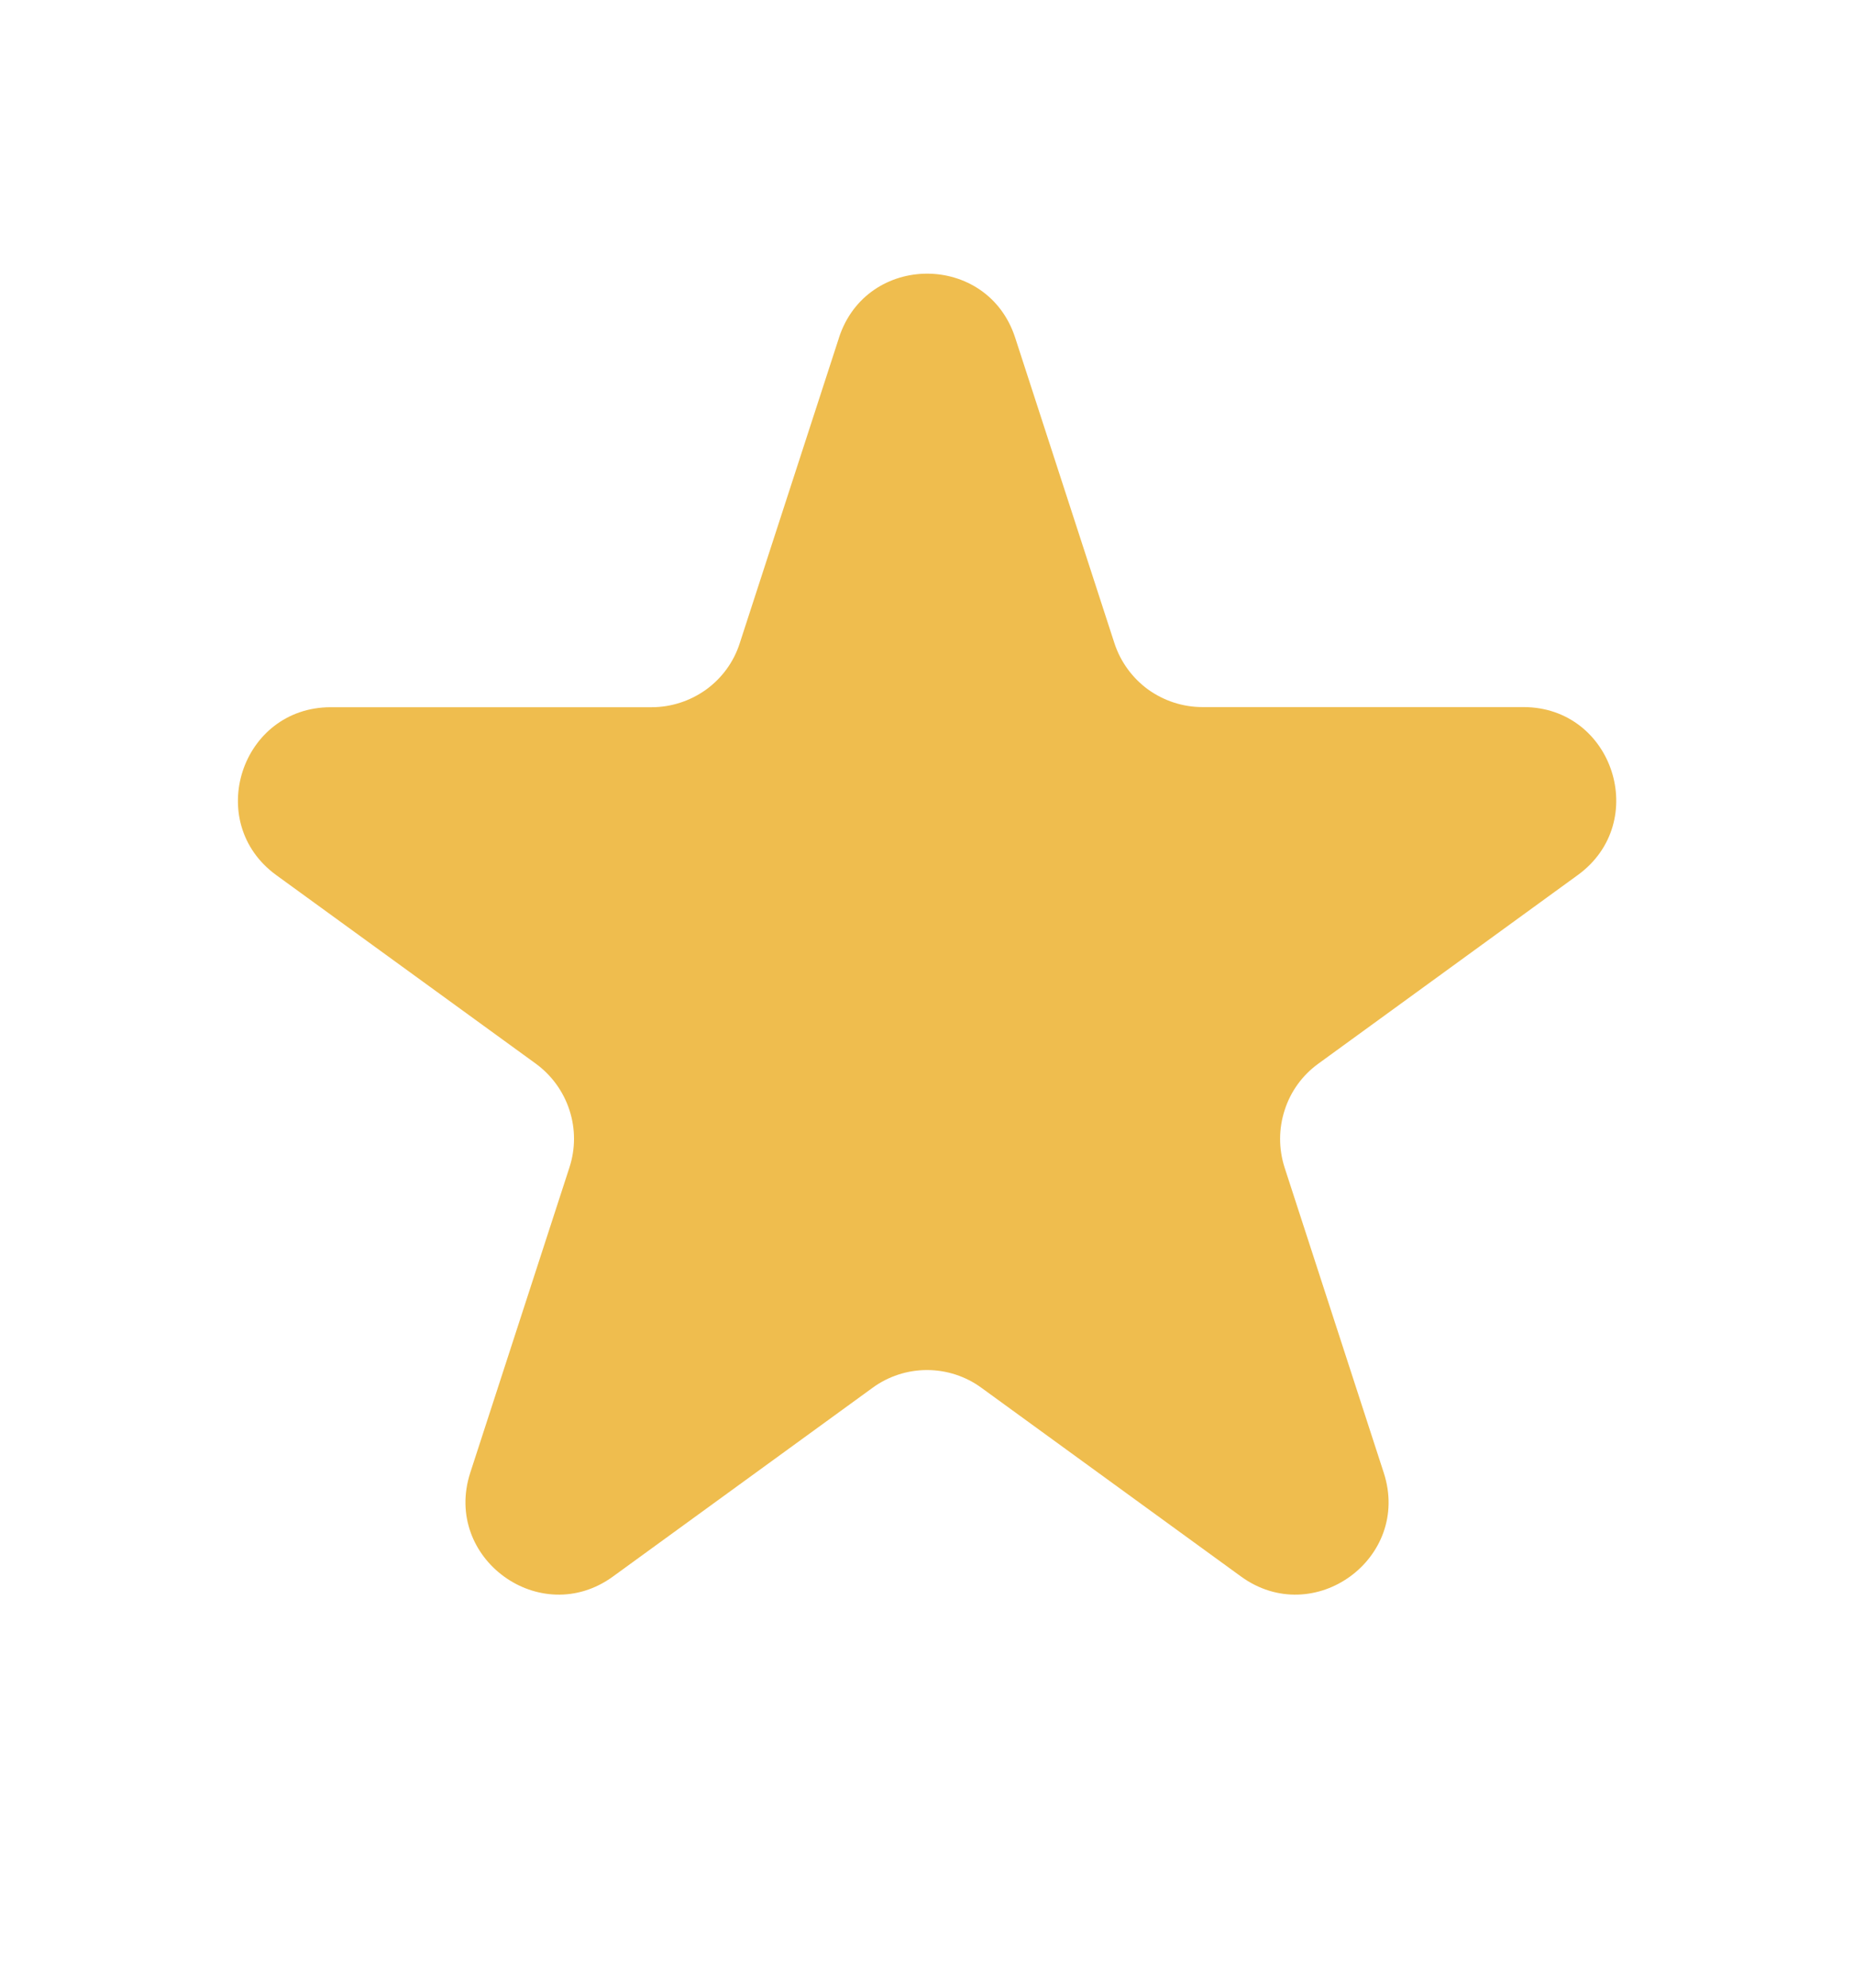 <svg width="14" height="15" viewBox="0 0 14 15" fill="none" xmlns="http://www.w3.org/2000/svg">
<path d="M6.335 2.549C6.545 1.904 7.457 1.904 7.666 2.549L8.415 4.853C8.461 4.994 8.55 5.116 8.669 5.203C8.789 5.289 8.932 5.336 9.08 5.336H11.504C12.182 5.336 12.463 6.204 11.915 6.603L9.955 8.027C9.835 8.114 9.746 8.236 9.701 8.377C9.655 8.518 9.655 8.669 9.7 8.81L10.449 11.114C10.659 11.759 9.921 12.296 9.371 11.897L7.411 10.473C7.292 10.386 7.148 10.339 7 10.339C6.852 10.339 6.708 10.386 6.589 10.473L4.629 11.897C4.08 12.296 3.342 11.759 3.551 11.114L4.3 8.81C4.346 8.669 4.346 8.518 4.3 8.377C4.254 8.236 4.165 8.114 4.046 8.027L2.086 6.604C1.538 6.205 1.82 5.337 2.498 5.337H4.921C5.068 5.337 5.212 5.29 5.332 5.204C5.452 5.117 5.541 4.995 5.586 4.854L6.335 2.55L6.335 2.549Z" fill="#EFBD4E"/>
</svg>
